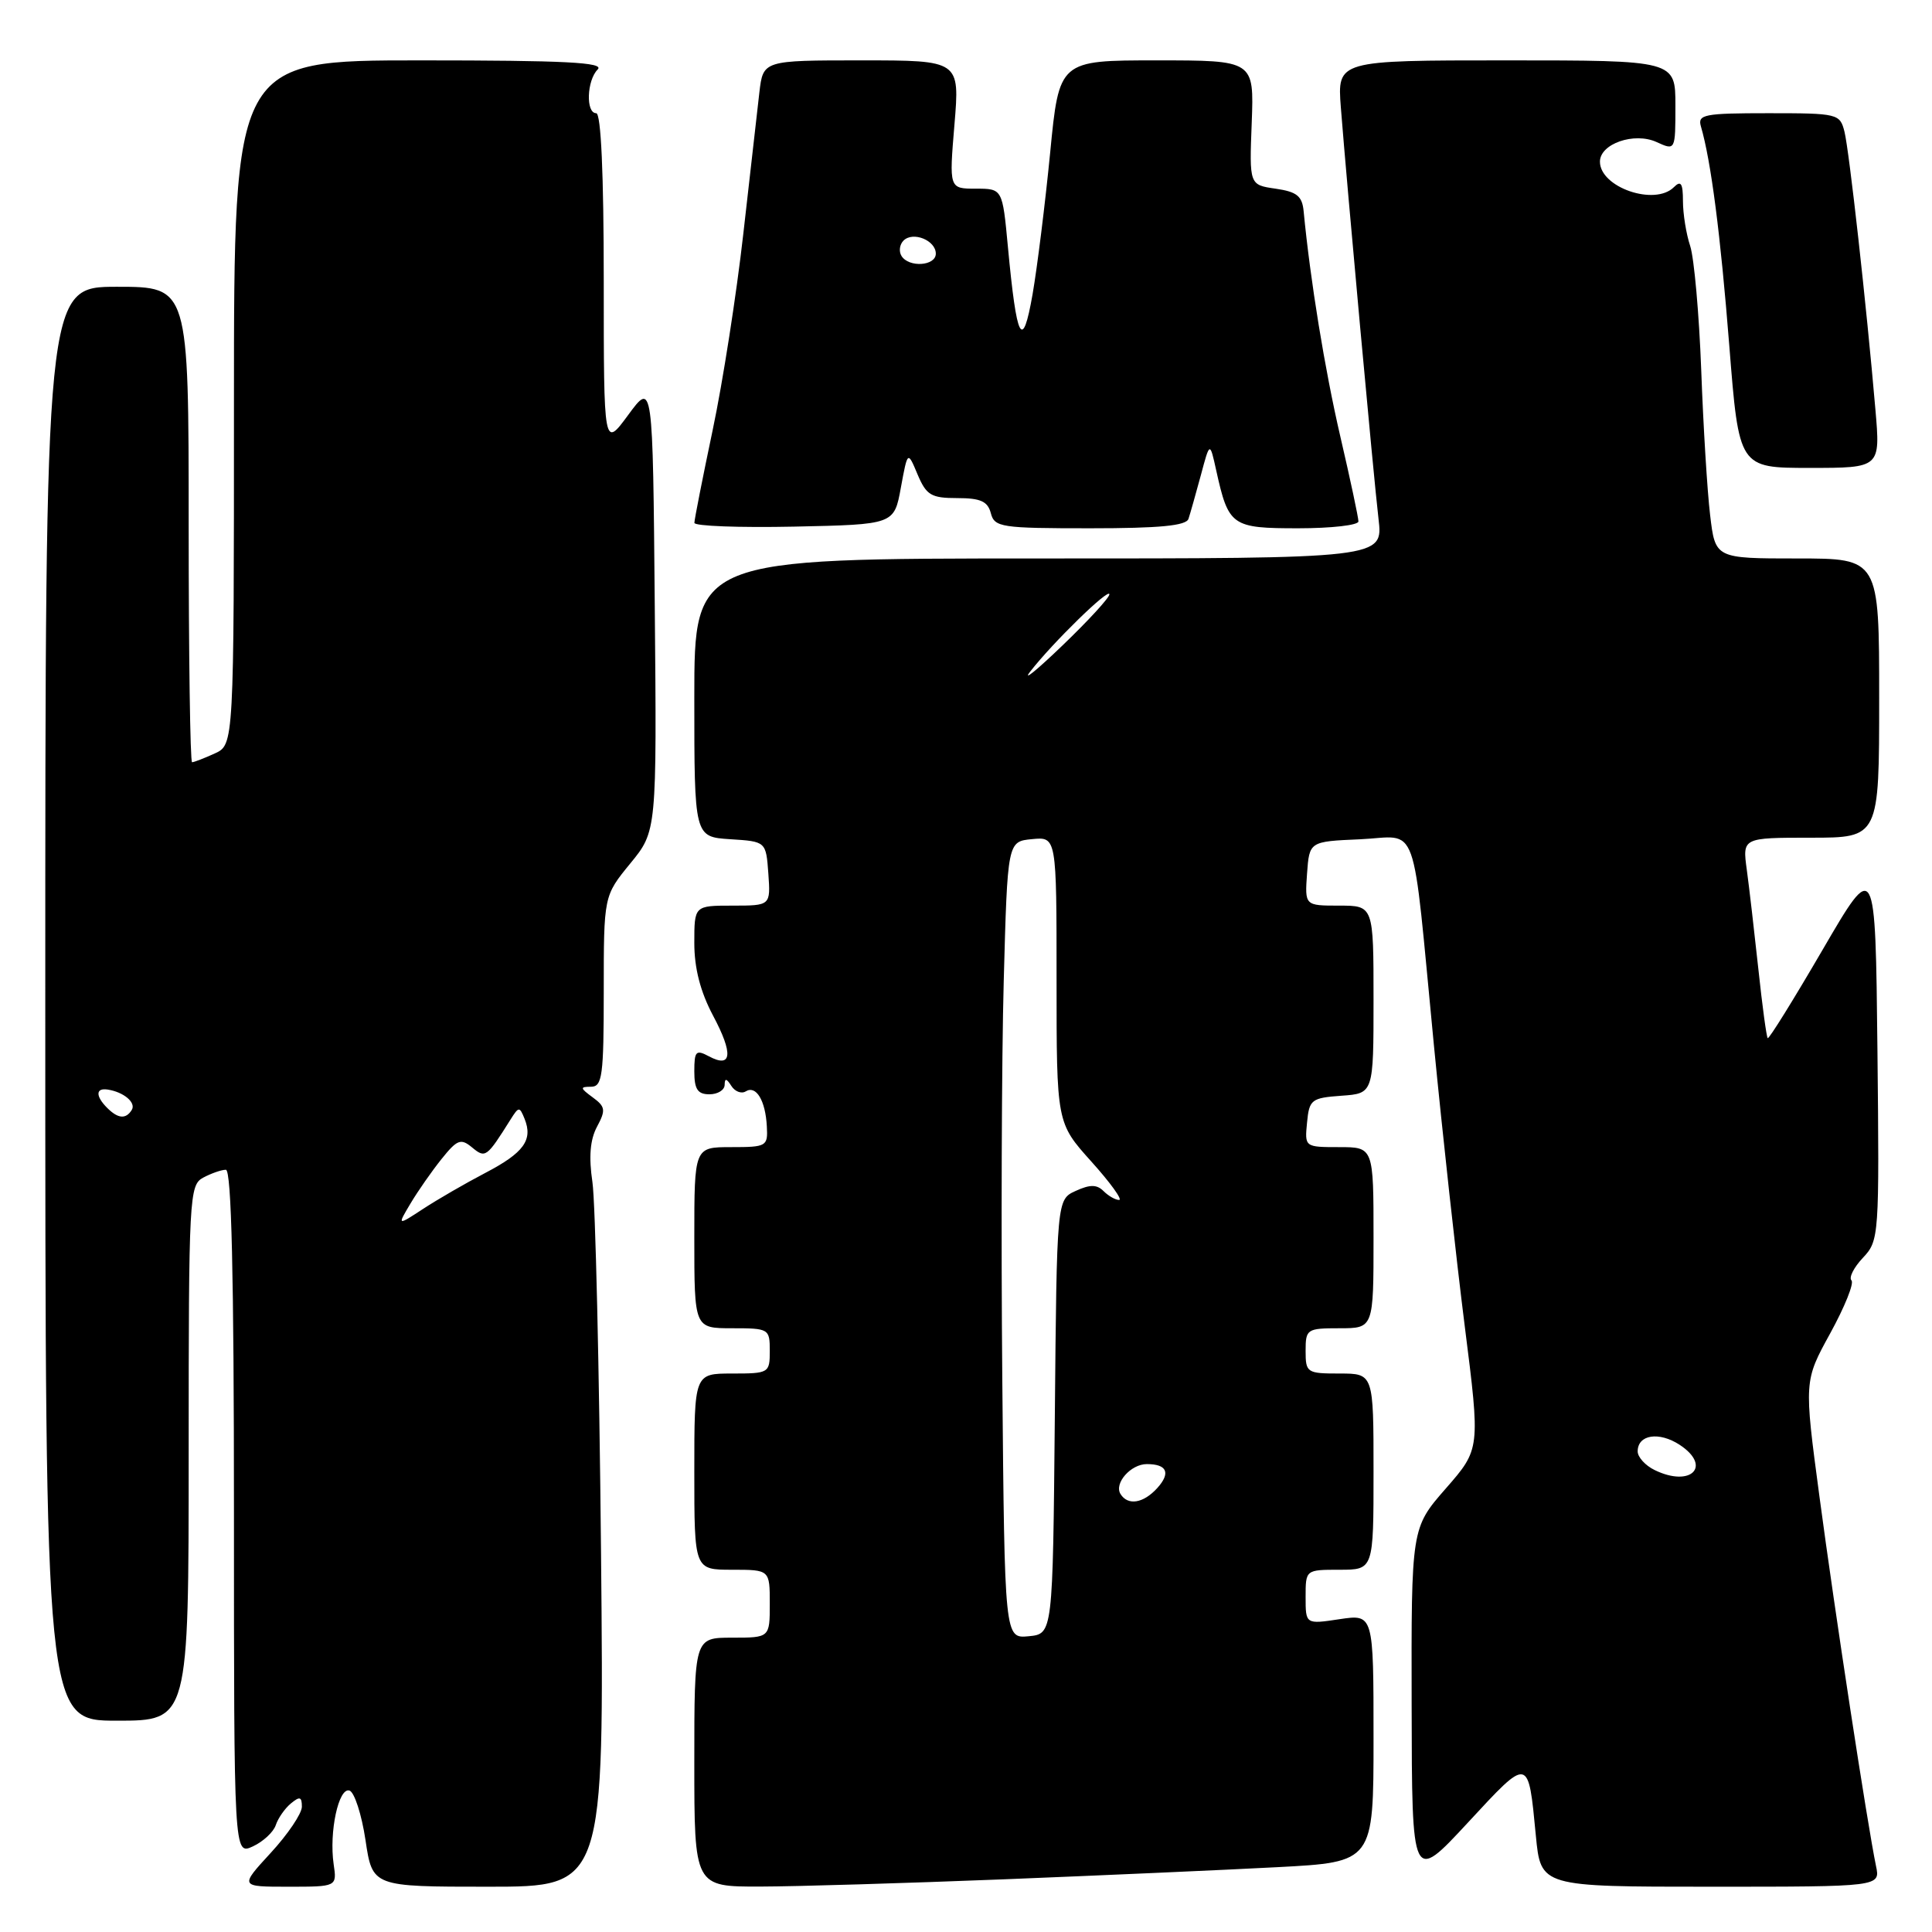 <?xml version="1.0" encoding="UTF-8" standalone="no"?>
<!DOCTYPE svg PUBLIC "-//W3C//DTD SVG 1.1//EN" "http://www.w3.org/Graphics/SVG/1.1/DTD/svg11.dtd" >
<svg xmlns="http://www.w3.org/2000/svg" xmlns:xlink="http://www.w3.org/1999/xlink" version="1.1" viewBox="0 0 256 256">
 <g >
 <path fill="currentColor"
d=" M 44.21 247.01 C 43.59 242.75 44.87 236.79 46.31 237.26 C 46.96 237.47 47.92 240.42 48.43 243.82 C 49.35 250.00 49.35 250.00 64.71 250.00 C 80.06 250.00 80.06 250.00 79.64 205.75 C 79.41 181.41 78.89 159.31 78.50 156.64 C 78.00 153.28 78.19 151.01 79.11 149.29 C 80.29 147.09 80.22 146.64 78.53 145.40 C 76.85 144.17 76.83 144.00 78.31 144.00 C 79.81 144.00 80.00 142.56 80.00 131.35 C 80.00 118.71 80.00 118.71 83.51 114.42 C 87.03 110.13 87.03 110.13 86.76 80.34 C 86.50 50.55 86.50 50.55 83.25 54.97 C 80.00 59.39 80.00 59.39 80.00 37.20 C 80.00 23.07 79.64 15.00 79.00 15.00 C 77.60 15.00 77.75 10.65 79.20 9.20 C 80.13 8.27 74.91 8.00 55.70 8.00 C 31.00 8.00 31.00 8.00 31.00 53.34 C 31.00 98.68 31.00 98.68 28.45 99.84 C 27.05 100.48 25.70 101.00 25.45 101.00 C 25.20 101.00 25.00 86.83 25.00 69.50 C 25.00 38.00 25.00 38.00 15.50 38.00 C 6.00 38.00 6.00 38.00 6.00 133.00 C 6.00 228.00 6.00 228.00 15.50 228.00 C 25.00 228.00 25.00 228.00 25.00 192.54 C 25.00 158.50 25.08 157.03 26.93 156.04 C 28.00 155.47 29.35 155.00 29.93 155.00 C 30.67 155.00 31.00 168.93 31.00 200.41 C 31.00 245.81 31.00 245.81 33.50 244.66 C 34.88 244.02 36.24 242.75 36.54 241.84 C 36.84 240.93 37.74 239.63 38.54 238.97 C 39.72 237.99 40.00 238.07 40.00 239.40 C 40.00 240.30 38.14 243.06 35.87 245.52 C 31.75 250.00 31.75 250.00 38.20 250.00 C 44.65 250.00 44.65 250.00 44.21 247.01 Z  M 133.00 249.02 C 145.93 248.50 162.24 247.78 169.25 247.41 C 182.00 246.74 182.00 246.74 182.00 230.31 C 182.00 213.88 182.00 213.88 177.50 214.55 C 173.00 215.23 173.00 215.23 173.00 211.61 C 173.00 208.00 173.00 208.00 177.50 208.00 C 182.00 208.00 182.00 208.00 182.00 195.00 C 182.00 182.00 182.00 182.00 177.50 182.00 C 173.17 182.00 173.00 181.89 173.00 179.00 C 173.00 176.11 173.17 176.00 177.50 176.00 C 182.00 176.00 182.00 176.00 182.00 164.00 C 182.00 152.00 182.00 152.00 177.44 152.00 C 172.89 152.00 172.87 151.99 173.19 148.75 C 173.48 145.70 173.76 145.48 177.75 145.19 C 182.00 144.89 182.00 144.89 182.00 132.44 C 182.00 120.00 182.00 120.00 177.44 120.00 C 172.89 120.00 172.89 120.00 173.19 115.75 C 173.50 111.50 173.50 111.50 180.20 111.21 C 188.14 110.86 187.02 107.76 190.00 138.50 C 191.12 150.05 192.96 166.81 194.09 175.75 C 196.15 192.00 196.15 192.00 191.58 197.23 C 187.00 202.47 187.00 202.47 187.05 225.98 C 187.09 249.50 187.09 249.50 194.49 241.52 C 202.65 232.71 202.49 232.68 203.51 243.25 C 204.16 250.00 204.16 250.00 226.66 250.00 C 249.16 250.00 249.16 250.00 248.58 247.25 C 247.46 241.89 243.08 213.29 241.08 198.25 C 239.04 182.99 239.04 182.99 242.52 176.66 C 244.43 173.18 245.70 170.03 245.33 169.66 C 244.96 169.29 245.64 167.94 246.85 166.66 C 248.99 164.38 249.03 163.86 248.77 139.08 C 248.50 113.84 248.50 113.84 241.51 125.84 C 237.66 132.45 234.39 137.72 234.23 137.56 C 234.07 137.40 233.51 133.28 232.99 128.39 C 232.46 123.50 231.78 117.59 231.46 115.25 C 230.88 111.00 230.88 111.00 239.94 111.00 C 249.00 111.00 249.00 111.00 249.00 92.50 C 249.00 74.00 249.00 74.00 238.14 74.00 C 227.28 74.00 227.28 74.00 226.60 68.25 C 226.22 65.09 225.69 56.42 225.42 49.00 C 225.14 41.58 224.48 34.20 223.96 32.60 C 223.43 31.01 223.00 28.33 223.00 26.65 C 223.00 24.28 222.73 23.87 221.80 24.80 C 219.27 27.33 212.00 24.83 212.00 21.42 C 212.00 19.05 216.54 17.47 219.50 18.82 C 222.00 19.96 222.00 19.96 222.00 13.98 C 222.00 8.00 222.00 8.00 199.59 8.00 C 177.19 8.00 177.19 8.00 177.67 14.25 C 178.48 24.63 182.00 63.14 182.66 68.75 C 183.28 74.00 183.28 74.00 137.64 74.00 C 92.00 74.00 92.00 74.00 92.00 92.45 C 92.00 110.89 92.00 110.89 96.75 111.20 C 101.50 111.50 101.50 111.50 101.81 115.75 C 102.11 120.00 102.11 120.00 97.06 120.00 C 92.00 120.00 92.00 120.00 92.00 124.95 C 92.00 128.30 92.80 131.40 94.48 134.57 C 97.19 139.65 96.99 141.60 93.94 139.97 C 92.22 139.05 92.00 139.27 92.00 141.96 C 92.00 144.33 92.44 145.00 94.00 145.00 C 95.10 145.00 96.01 144.44 96.02 143.75 C 96.03 142.84 96.27 142.88 96.90 143.88 C 97.38 144.64 98.25 144.97 98.82 144.61 C 100.19 143.77 101.43 145.82 101.61 149.25 C 101.76 151.90 101.58 152.00 96.88 152.00 C 92.00 152.00 92.00 152.00 92.00 164.00 C 92.00 176.00 92.00 176.00 97.00 176.00 C 101.89 176.00 102.00 176.07 102.00 179.00 C 102.00 181.93 101.89 182.00 97.00 182.00 C 92.00 182.00 92.00 182.00 92.00 195.00 C 92.00 208.00 92.00 208.00 97.00 208.00 C 102.00 208.00 102.00 208.00 102.00 212.50 C 102.00 217.00 102.00 217.00 97.00 217.00 C 92.00 217.00 92.00 217.00 92.00 233.50 C 92.00 250.00 92.00 250.00 100.75 249.98 C 105.56 249.97 120.07 249.53 133.00 249.02 Z  M 119.37 64.61 C 120.27 59.73 120.27 59.73 121.58 62.86 C 122.75 65.62 123.38 66.00 126.84 66.00 C 129.93 66.00 130.88 66.43 131.29 68.00 C 131.78 69.87 132.65 70.00 144.44 70.00 C 153.65 70.00 157.18 69.66 157.48 68.75 C 157.71 68.06 158.44 65.47 159.11 63.00 C 160.31 58.50 160.31 58.50 161.15 62.31 C 162.79 69.72 163.19 70.00 172.04 70.00 C 176.42 70.00 180.00 69.59 180.00 69.09 C 180.00 68.59 178.92 63.52 177.60 57.84 C 175.54 48.96 173.62 37.17 172.74 28.00 C 172.55 25.97 171.84 25.41 169.02 25.00 C 165.54 24.50 165.54 24.50 165.86 16.25 C 166.17 8.00 166.17 8.00 153.26 8.00 C 140.34 8.00 140.34 8.00 139.15 20.25 C 138.49 26.99 137.44 35.42 136.82 39.00 C 135.48 46.63 134.72 45.17 133.55 32.68 C 132.83 25.00 132.83 25.00 129.30 25.00 C 125.76 25.00 125.76 25.00 126.47 16.50 C 127.18 8.00 127.18 8.00 114.15 8.00 C 101.12 8.00 101.12 8.00 100.62 12.25 C 100.35 14.59 99.39 23.02 98.49 31.00 C 97.59 38.98 95.77 50.67 94.43 57.00 C 93.10 63.33 92.01 68.85 92.01 69.28 C 92.00 69.71 97.96 69.93 105.24 69.78 C 118.48 69.50 118.48 69.50 119.37 64.61 Z  M 248.50 54.25 C 247.33 40.59 245.03 19.96 244.40 17.44 C 243.80 15.07 243.52 15.00 234.32 15.00 C 225.79 15.00 224.92 15.17 225.38 16.75 C 226.72 21.34 227.97 31.01 229.14 45.80 C 230.42 62.00 230.42 62.00 239.79 62.00 C 249.17 62.00 249.17 62.00 248.50 54.25 Z  M 54.40 159.46 C 55.37 157.83 57.22 155.18 58.51 153.57 C 60.58 150.99 61.06 150.81 62.54 152.03 C 64.32 153.51 64.48 153.39 67.65 148.34 C 68.74 146.61 68.84 146.60 69.51 148.25 C 70.64 151.06 69.41 152.75 64.30 155.42 C 61.66 156.80 57.96 158.94 56.07 160.18 C 52.63 162.43 52.63 162.43 54.40 159.46 Z  M 14.20 146.80 C 12.64 145.24 12.67 144.13 14.25 144.37 C 16.39 144.69 18.06 146.10 17.46 147.07 C 16.68 148.33 15.64 148.24 14.20 146.80 Z  M 132.81 182.81 C 132.64 163.94 132.72 140.18 133.00 130.00 C 133.50 111.50 133.50 111.50 136.75 111.19 C 140.00 110.87 140.00 110.87 140.00 129.83 C 140.00 148.78 140.00 148.78 144.59 153.89 C 147.12 156.70 148.78 159.00 148.29 159.00 C 147.80 159.00 146.87 158.47 146.23 157.83 C 145.34 156.94 144.44 156.93 142.54 157.80 C 140.03 158.94 140.03 158.94 139.77 187.72 C 139.50 216.50 139.50 216.50 136.31 216.81 C 133.12 217.12 133.12 217.12 132.81 182.81 Z  M 148.47 197.96 C 147.60 196.54 149.84 194.00 151.96 194.00 C 154.64 194.00 155.15 195.17 153.35 197.17 C 151.50 199.21 149.45 199.54 148.47 197.96 Z  M 219.25 194.79 C 218.01 194.19 217.00 193.07 217.00 192.32 C 217.00 190.09 219.82 189.65 222.57 191.45 C 226.89 194.29 224.06 197.14 219.25 194.79 Z  M 136.50 89.00 C 139.43 85.21 147.00 77.82 147.00 78.75 C 147.00 79.20 144.20 82.25 140.78 85.53 C 137.37 88.81 135.44 90.38 136.50 89.00 Z  M 119.45 33.91 C 119.08 33.31 119.20 32.40 119.72 31.88 C 120.98 30.62 124.00 31.85 124.00 33.61 C 124.00 35.25 120.42 35.49 119.45 33.91 Z "/>
</g>
</svg>